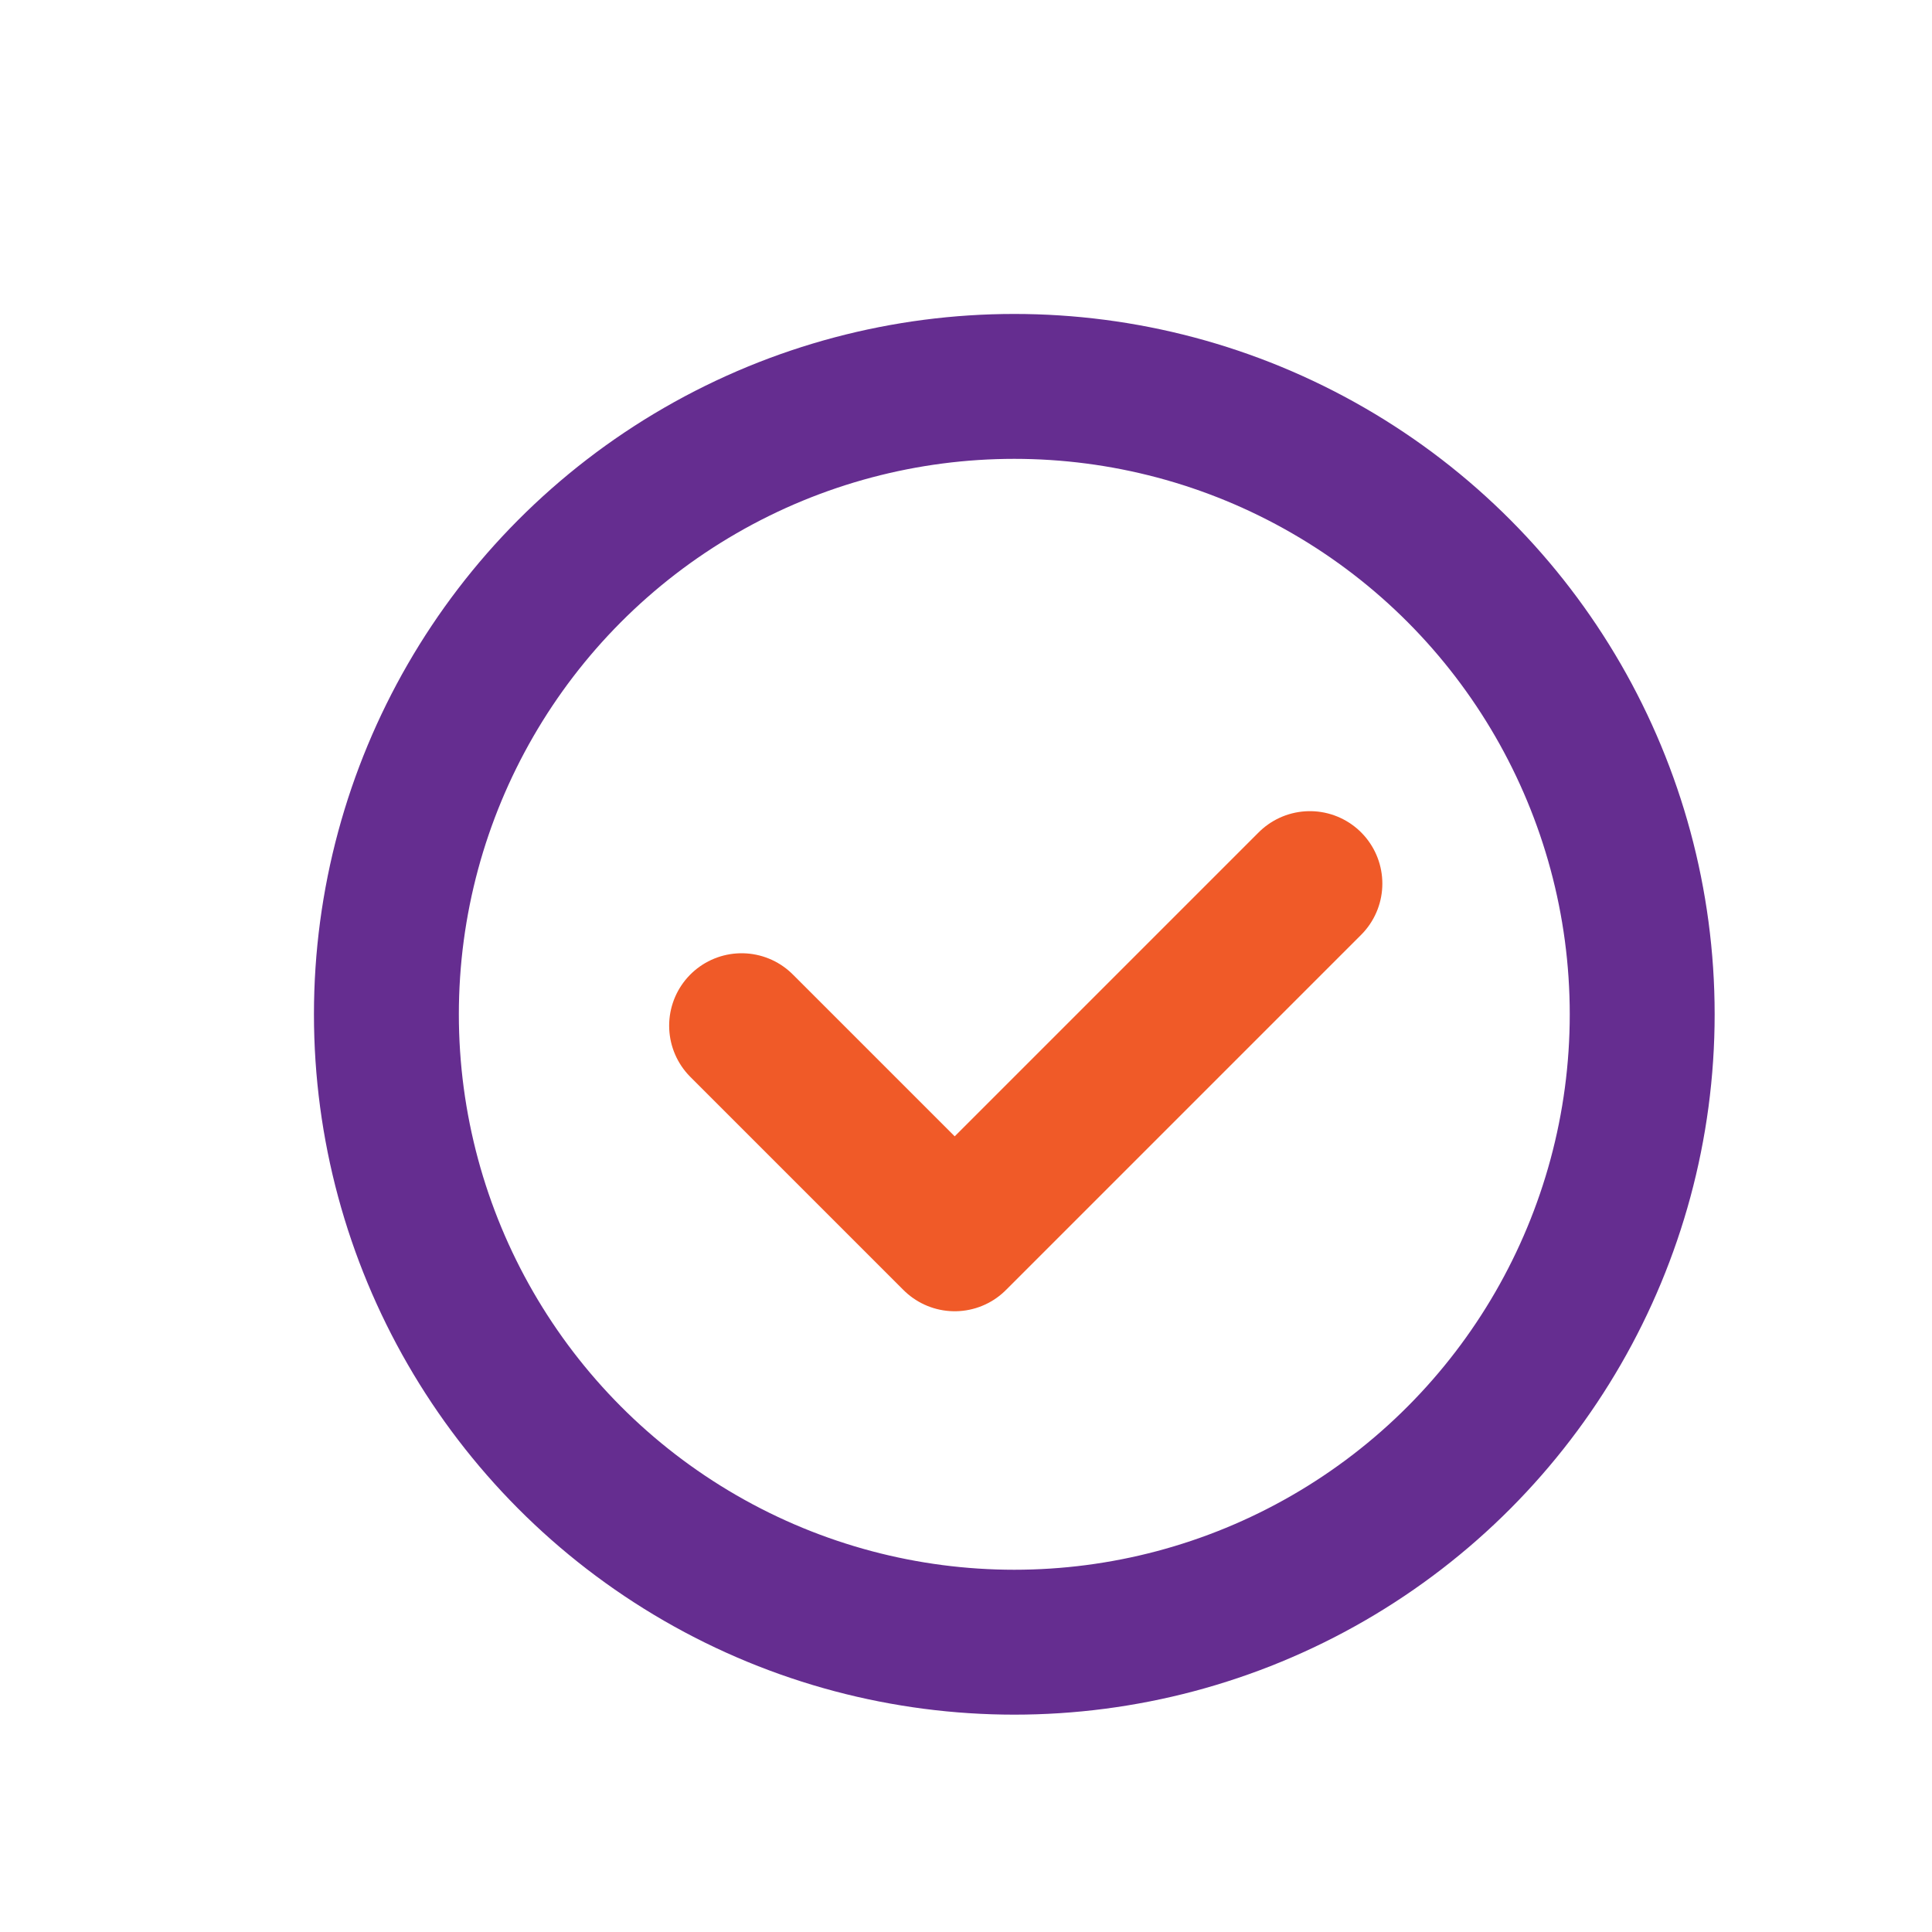 <svg xmlns="http://www.w3.org/2000/svg" width="20" height="20" viewBox="0 0 20 20">
    <g fill="none" stroke-linecap="round" stroke-linejoin="round" stroke-width="1.5px" transform="translate(1 1)">
        <path stroke="#f05a28" d="M8 11.471l2.206 2.206L13.883 10" transform="translate(-1.323 -1.853)"/>
        <circle cx="6.5" cy="6.5" r="6.5" stroke="#652d90" transform="translate(3 3)"/>
    </g>
</svg>
